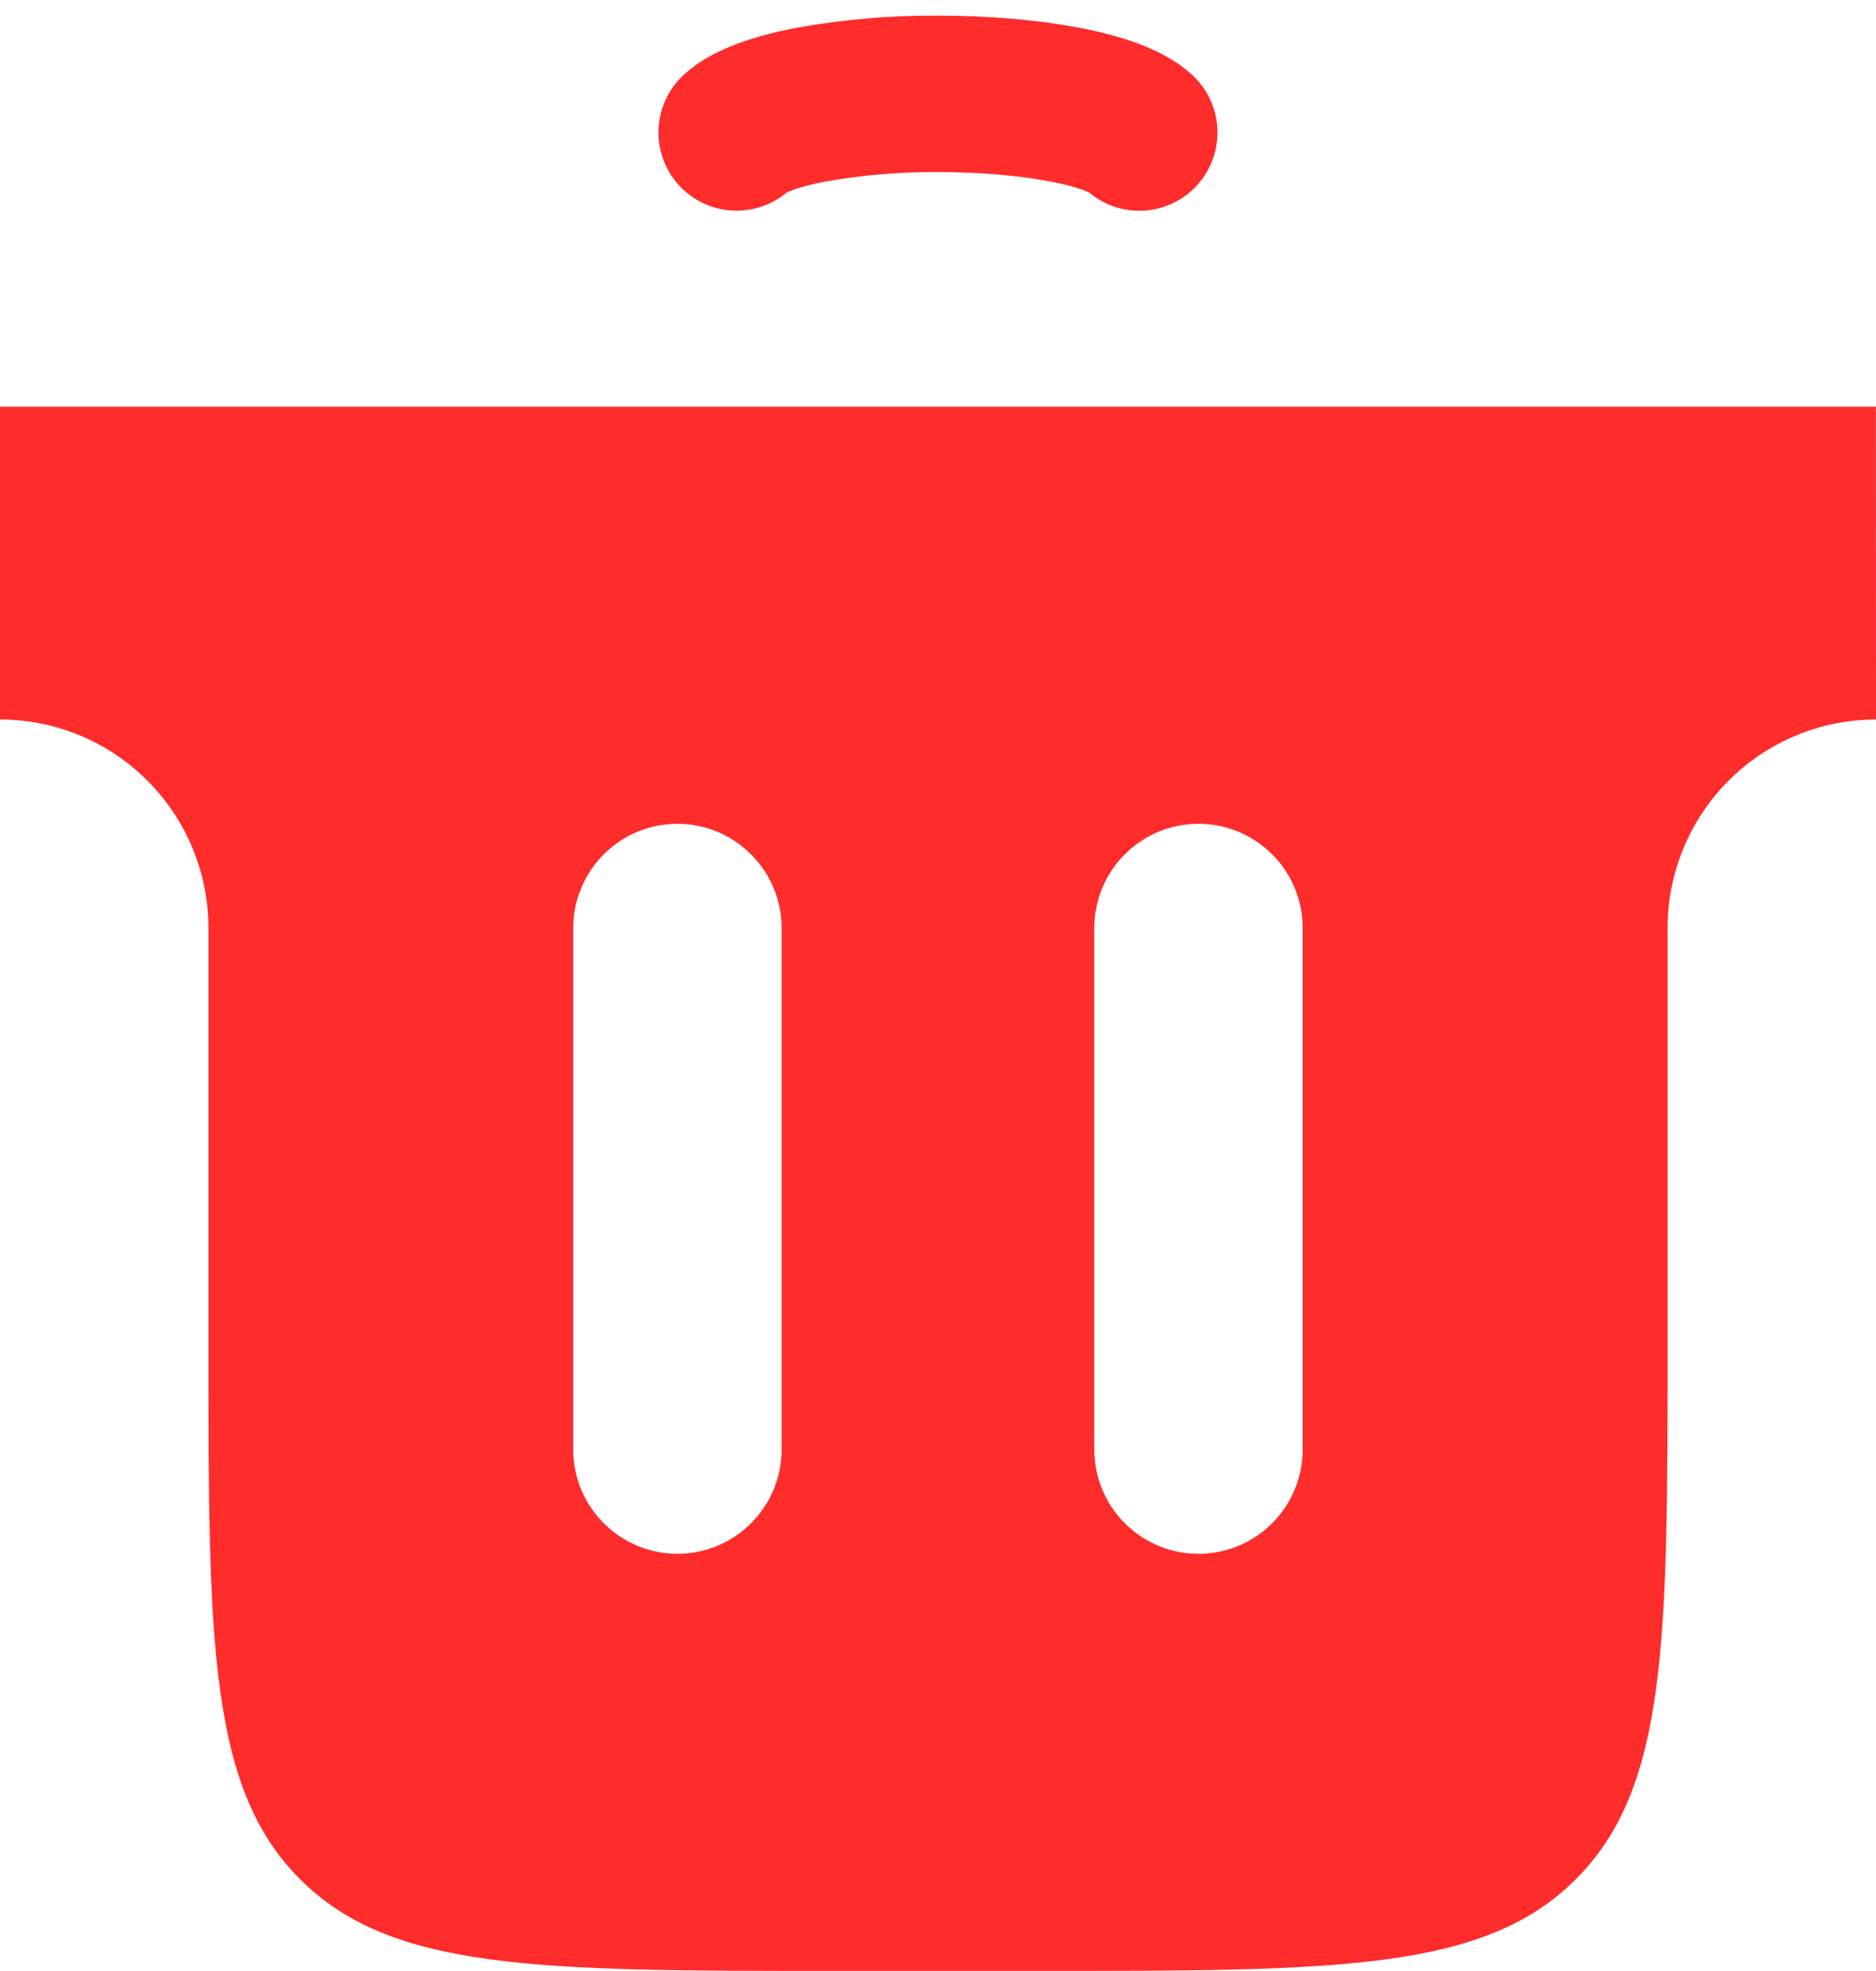 <svg width="20" height="21" viewBox="0 0 20 21" fill="none" xmlns="http://www.w3.org/2000/svg">
<path fill-rule="evenodd" clip-rule="evenodd" d="M19.999 4.333H0V7.666C0.589 7.666 1.155 7.9 1.571 8.317C1.988 8.734 2.222 9.299 2.222 9.888V14.332C2.222 17.474 2.222 19.047 3.199 20.022C4.174 20.999 5.746 20.999 8.888 20.999H11.111C14.254 20.999 15.825 20.999 16.8 20.022C17.778 19.047 17.778 17.474 17.778 14.332V9.888C17.778 9.299 18.012 8.734 18.429 8.317C18.846 7.9 19.411 7.666 20 7.666L19.999 4.333ZM8.333 9.888C8.333 9.594 8.216 9.311 8.007 9.103C7.799 8.894 7.516 8.777 7.222 8.777C6.927 8.777 6.645 8.894 6.436 9.103C6.228 9.311 6.111 9.594 6.111 9.888V15.444C6.111 15.738 6.228 16.021 6.436 16.229C6.645 16.438 6.927 16.555 7.222 16.555C7.516 16.555 7.799 16.438 8.007 16.229C8.216 16.021 8.333 15.738 8.333 15.444V9.888ZM13.888 9.888C13.888 9.594 13.771 9.311 13.563 9.103C13.354 8.894 13.072 8.777 12.777 8.777C12.482 8.777 12.2 8.894 11.991 9.103C11.783 9.311 11.666 9.594 11.666 9.888V15.444C11.666 15.738 11.783 16.021 11.991 16.229C12.2 16.438 12.482 16.555 12.777 16.555C13.072 16.555 13.354 16.438 13.563 16.229C13.771 16.021 13.888 15.738 13.888 15.444V9.888Z" fill="#FF2C2C"/>
<path d="M7.853 1.411C7.98 1.294 8.259 1.189 8.647 1.115C9.094 1.035 9.546 0.997 10 1C10.488 1 10.964 1.04 11.352 1.115C11.741 1.189 12.018 1.294 12.146 1.412" fill="#FF2C2C"/>
<path d="M7.853 1.411C7.98 1.294 8.259 1.189 8.647 1.115C9.094 1.035 9.546 0.997 10 1C10.488 1 10.964 1.04 11.352 1.115C11.741 1.189 12.018 1.294 12.146 1.412" stroke="#FF2C2C" stroke-width="1.667" stroke-linecap="round"/>
</svg>
